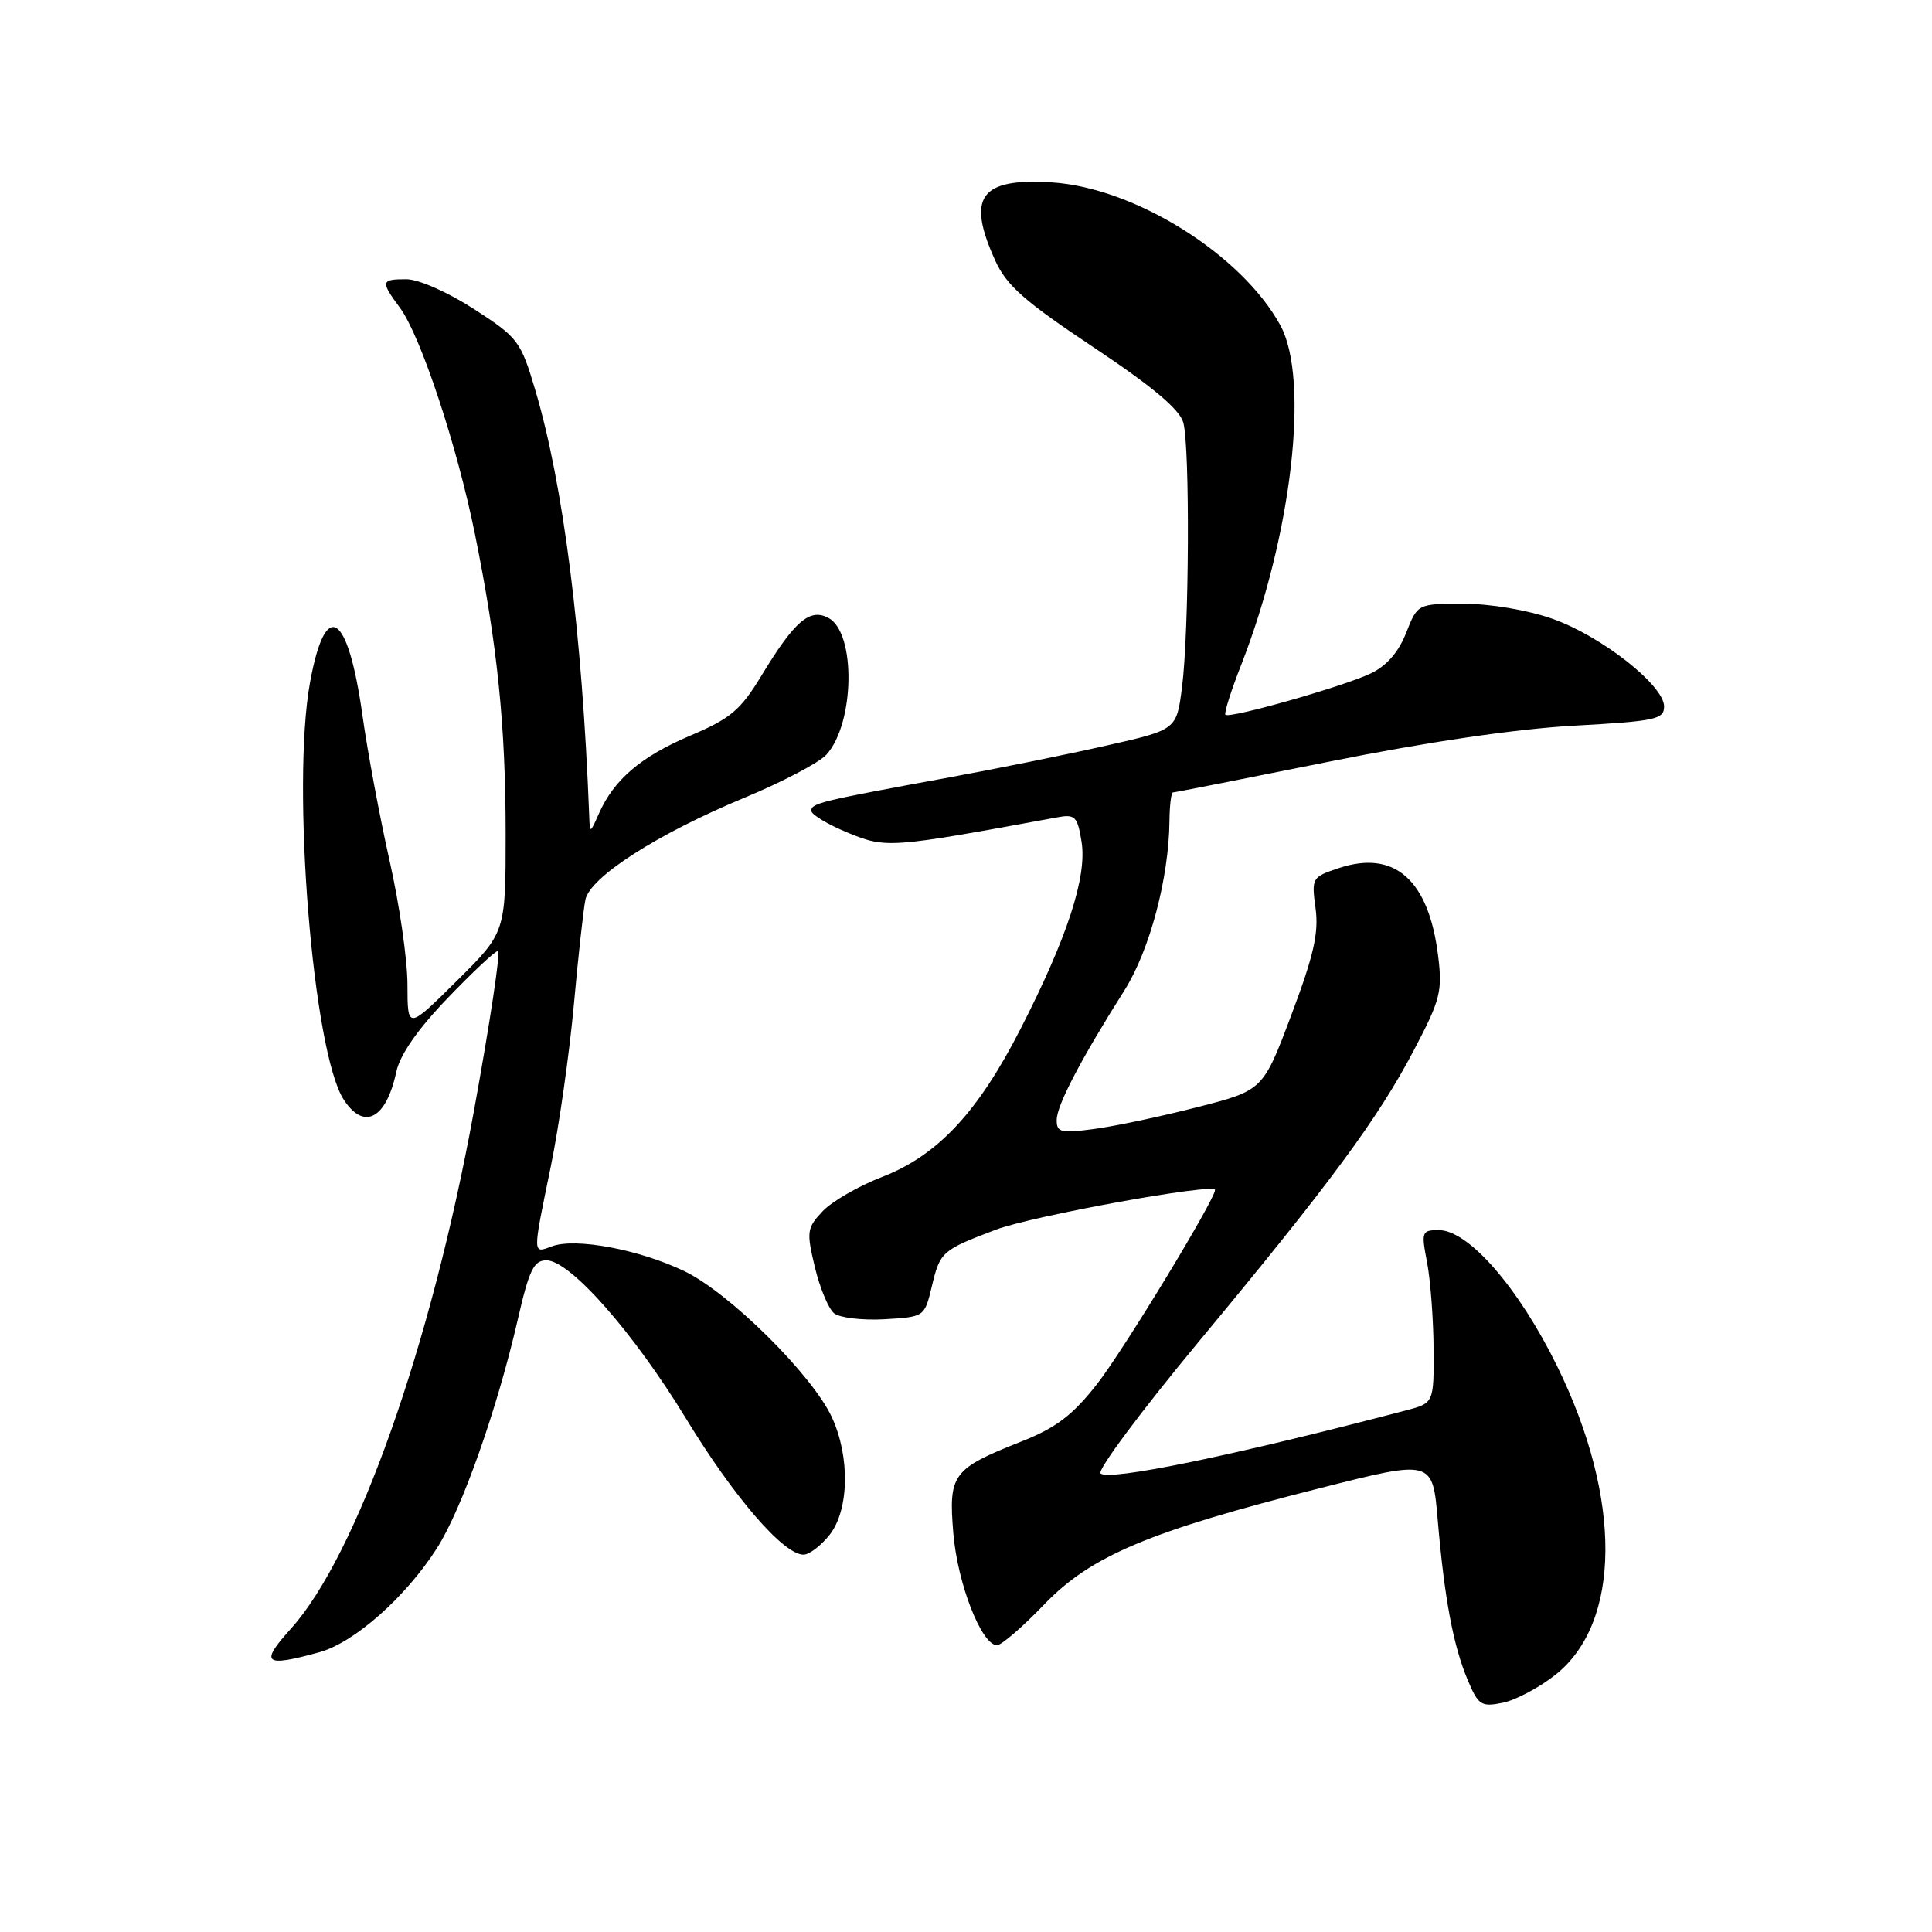 <?xml version="1.0" encoding="UTF-8" standalone="no"?>
<!DOCTYPE svg PUBLIC "-//W3C//DTD SVG 1.1//EN" "http://www.w3.org/Graphics/SVG/1.1/DTD/svg11.dtd" >
<svg xmlns="http://www.w3.org/2000/svg" xmlns:xlink="http://www.w3.org/1999/xlink" version="1.1" viewBox="0 0 256 256">
 <g >
 <path fill="currentColor"
d=" M 206.10 221.92 C 214.83 215.01 214.94 198.62 206.37 181.11 C 201.27 170.68 194.60 163.00 190.66 163.00 C 188.38 163.00 188.31 163.21 189.09 167.25 C 189.54 169.59 189.93 174.75 189.96 178.71 C 190.00 185.92 190.00 185.92 186.25 186.90 C 163.35 192.90 146.89 196.29 145.83 195.23 C 145.39 194.79 151.18 187.02 158.69 177.96 C 176.23 156.84 182.58 148.24 187.35 139.15 C 190.87 132.46 191.15 131.35 190.55 126.59 C 189.30 116.57 184.79 112.59 177.43 115.02 C 173.84 116.21 173.77 116.33 174.32 120.37 C 174.76 123.62 174.07 126.63 171.11 134.49 C 167.35 144.48 167.35 144.48 158.63 146.71 C 153.83 147.94 147.68 149.24 144.95 149.60 C 140.54 150.19 140.00 150.05 140.02 148.38 C 140.04 146.44 143.21 140.37 148.99 131.23 C 152.34 125.93 154.89 116.35 154.96 108.75 C 154.98 106.69 155.19 105.00 155.43 105.00 C 155.66 105.00 165.00 103.16 176.18 100.91 C 189.13 98.31 200.85 96.59 208.50 96.16 C 219.36 95.56 220.50 95.32 220.50 93.61 C 220.50 90.81 212.16 84.26 205.70 81.99 C 202.44 80.84 197.47 80.00 193.94 80.00 C 187.84 80.00 187.84 80.00 186.32 83.86 C 185.32 86.41 183.73 88.24 181.62 89.24 C 177.99 90.97 162.92 95.25 162.37 94.71 C 162.18 94.51 163.11 91.54 164.46 88.11 C 171.16 70.99 173.56 50.28 169.66 43.12 C 164.54 33.73 150.38 24.87 139.37 24.17 C 129.86 23.57 128.04 26.09 131.88 34.54 C 133.37 37.83 135.78 39.95 144.90 46.02 C 152.68 51.20 156.29 54.23 156.79 55.98 C 157.69 59.18 157.57 83.71 156.62 91.09 C 155.90 96.69 155.90 96.69 146.70 98.77 C 141.64 99.92 132.32 101.81 126.00 102.97 C 108.61 106.16 107.50 106.43 107.50 107.43 C 107.50 107.93 109.67 109.24 112.32 110.33 C 117.43 112.43 117.83 112.40 140.10 108.30 C 142.45 107.86 142.77 108.18 143.31 111.53 C 144.06 116.14 141.44 124.19 135.25 136.29 C 129.56 147.42 124.24 153.11 116.86 155.96 C 113.75 157.16 110.21 159.21 108.99 160.51 C 106.92 162.71 106.85 163.21 107.97 167.89 C 108.63 170.64 109.77 173.40 110.51 174.01 C 111.24 174.61 114.24 174.97 117.17 174.81 C 122.49 174.50 122.50 174.49 123.46 170.50 C 124.57 165.85 124.77 165.67 131.93 162.95 C 136.78 161.11 161.00 156.72 161.00 157.67 C 161.00 158.95 148.80 179.02 145.36 183.40 C 142.12 187.53 139.95 189.18 135.36 191.00 C 126.18 194.63 125.67 195.33 126.32 203.16 C 126.87 209.82 130.06 218.00 132.11 218.00 C 132.69 218.00 135.50 215.58 138.34 212.62 C 144.54 206.16 152.20 202.93 174.98 197.17 C 189.83 193.41 189.83 193.41 190.51 201.45 C 191.40 211.83 192.55 217.99 194.46 222.57 C 195.88 225.95 196.26 226.20 199.10 225.63 C 200.81 225.29 203.95 223.62 206.10 221.92 Z  M 42.35 218.92 C 46.96 217.64 53.75 211.63 57.88 205.17 C 61.19 200.02 65.88 186.73 68.63 174.75 C 70.11 168.28 70.73 167.00 72.40 167.00 C 75.53 167.00 83.93 176.53 90.92 188.00 C 97.28 198.43 103.82 206.00 106.47 206.00 C 107.23 206.00 108.79 204.81 109.93 203.37 C 112.52 200.07 112.65 193.02 110.22 187.78 C 107.63 182.19 96.66 171.32 90.71 168.45 C 84.76 165.58 76.28 163.98 73.15 165.14 C 70.54 166.11 70.54 166.44 72.98 154.58 C 74.07 149.28 75.44 139.66 76.03 133.22 C 76.61 126.77 77.31 120.47 77.57 119.21 C 78.21 116.19 87.15 110.47 98.70 105.68 C 103.68 103.61 108.55 101.05 109.51 99.99 C 113.26 95.84 113.44 83.84 109.78 81.88 C 107.30 80.55 105.28 82.29 100.90 89.52 C 98.12 94.10 96.81 95.21 91.45 97.48 C 84.92 100.26 81.36 103.29 79.36 107.80 C 78.16 110.50 78.16 110.50 78.07 108.00 C 77.13 83.79 74.66 64.30 70.93 51.70 C 68.99 45.18 68.66 44.74 62.80 40.95 C 59.33 38.71 55.46 37.00 53.84 37.00 C 50.46 37.00 50.40 37.27 53.00 40.79 C 55.74 44.50 60.58 59.11 62.94 70.81 C 65.91 85.49 67.00 96.12 67.00 110.50 C 67.00 123.56 67.00 123.56 60.50 130.00 C 54.00 136.44 54.00 136.44 53.99 130.47 C 53.99 127.19 52.92 119.78 51.61 114.00 C 50.31 108.22 48.70 99.59 48.03 94.81 C 46.10 81.03 43.13 79.17 41.08 90.43 C 38.59 104.08 41.46 139.48 45.56 145.73 C 48.24 149.83 51.18 148.26 52.51 142.03 C 53.00 139.76 55.33 136.40 59.29 132.28 C 62.60 128.83 65.62 126.00 65.99 126.00 C 66.36 126.00 64.92 135.56 62.79 147.25 C 57.13 178.30 47.28 206.15 38.52 215.84 C 34.37 220.43 35.02 220.95 42.35 218.92 Z "/>
</g>
</svg>